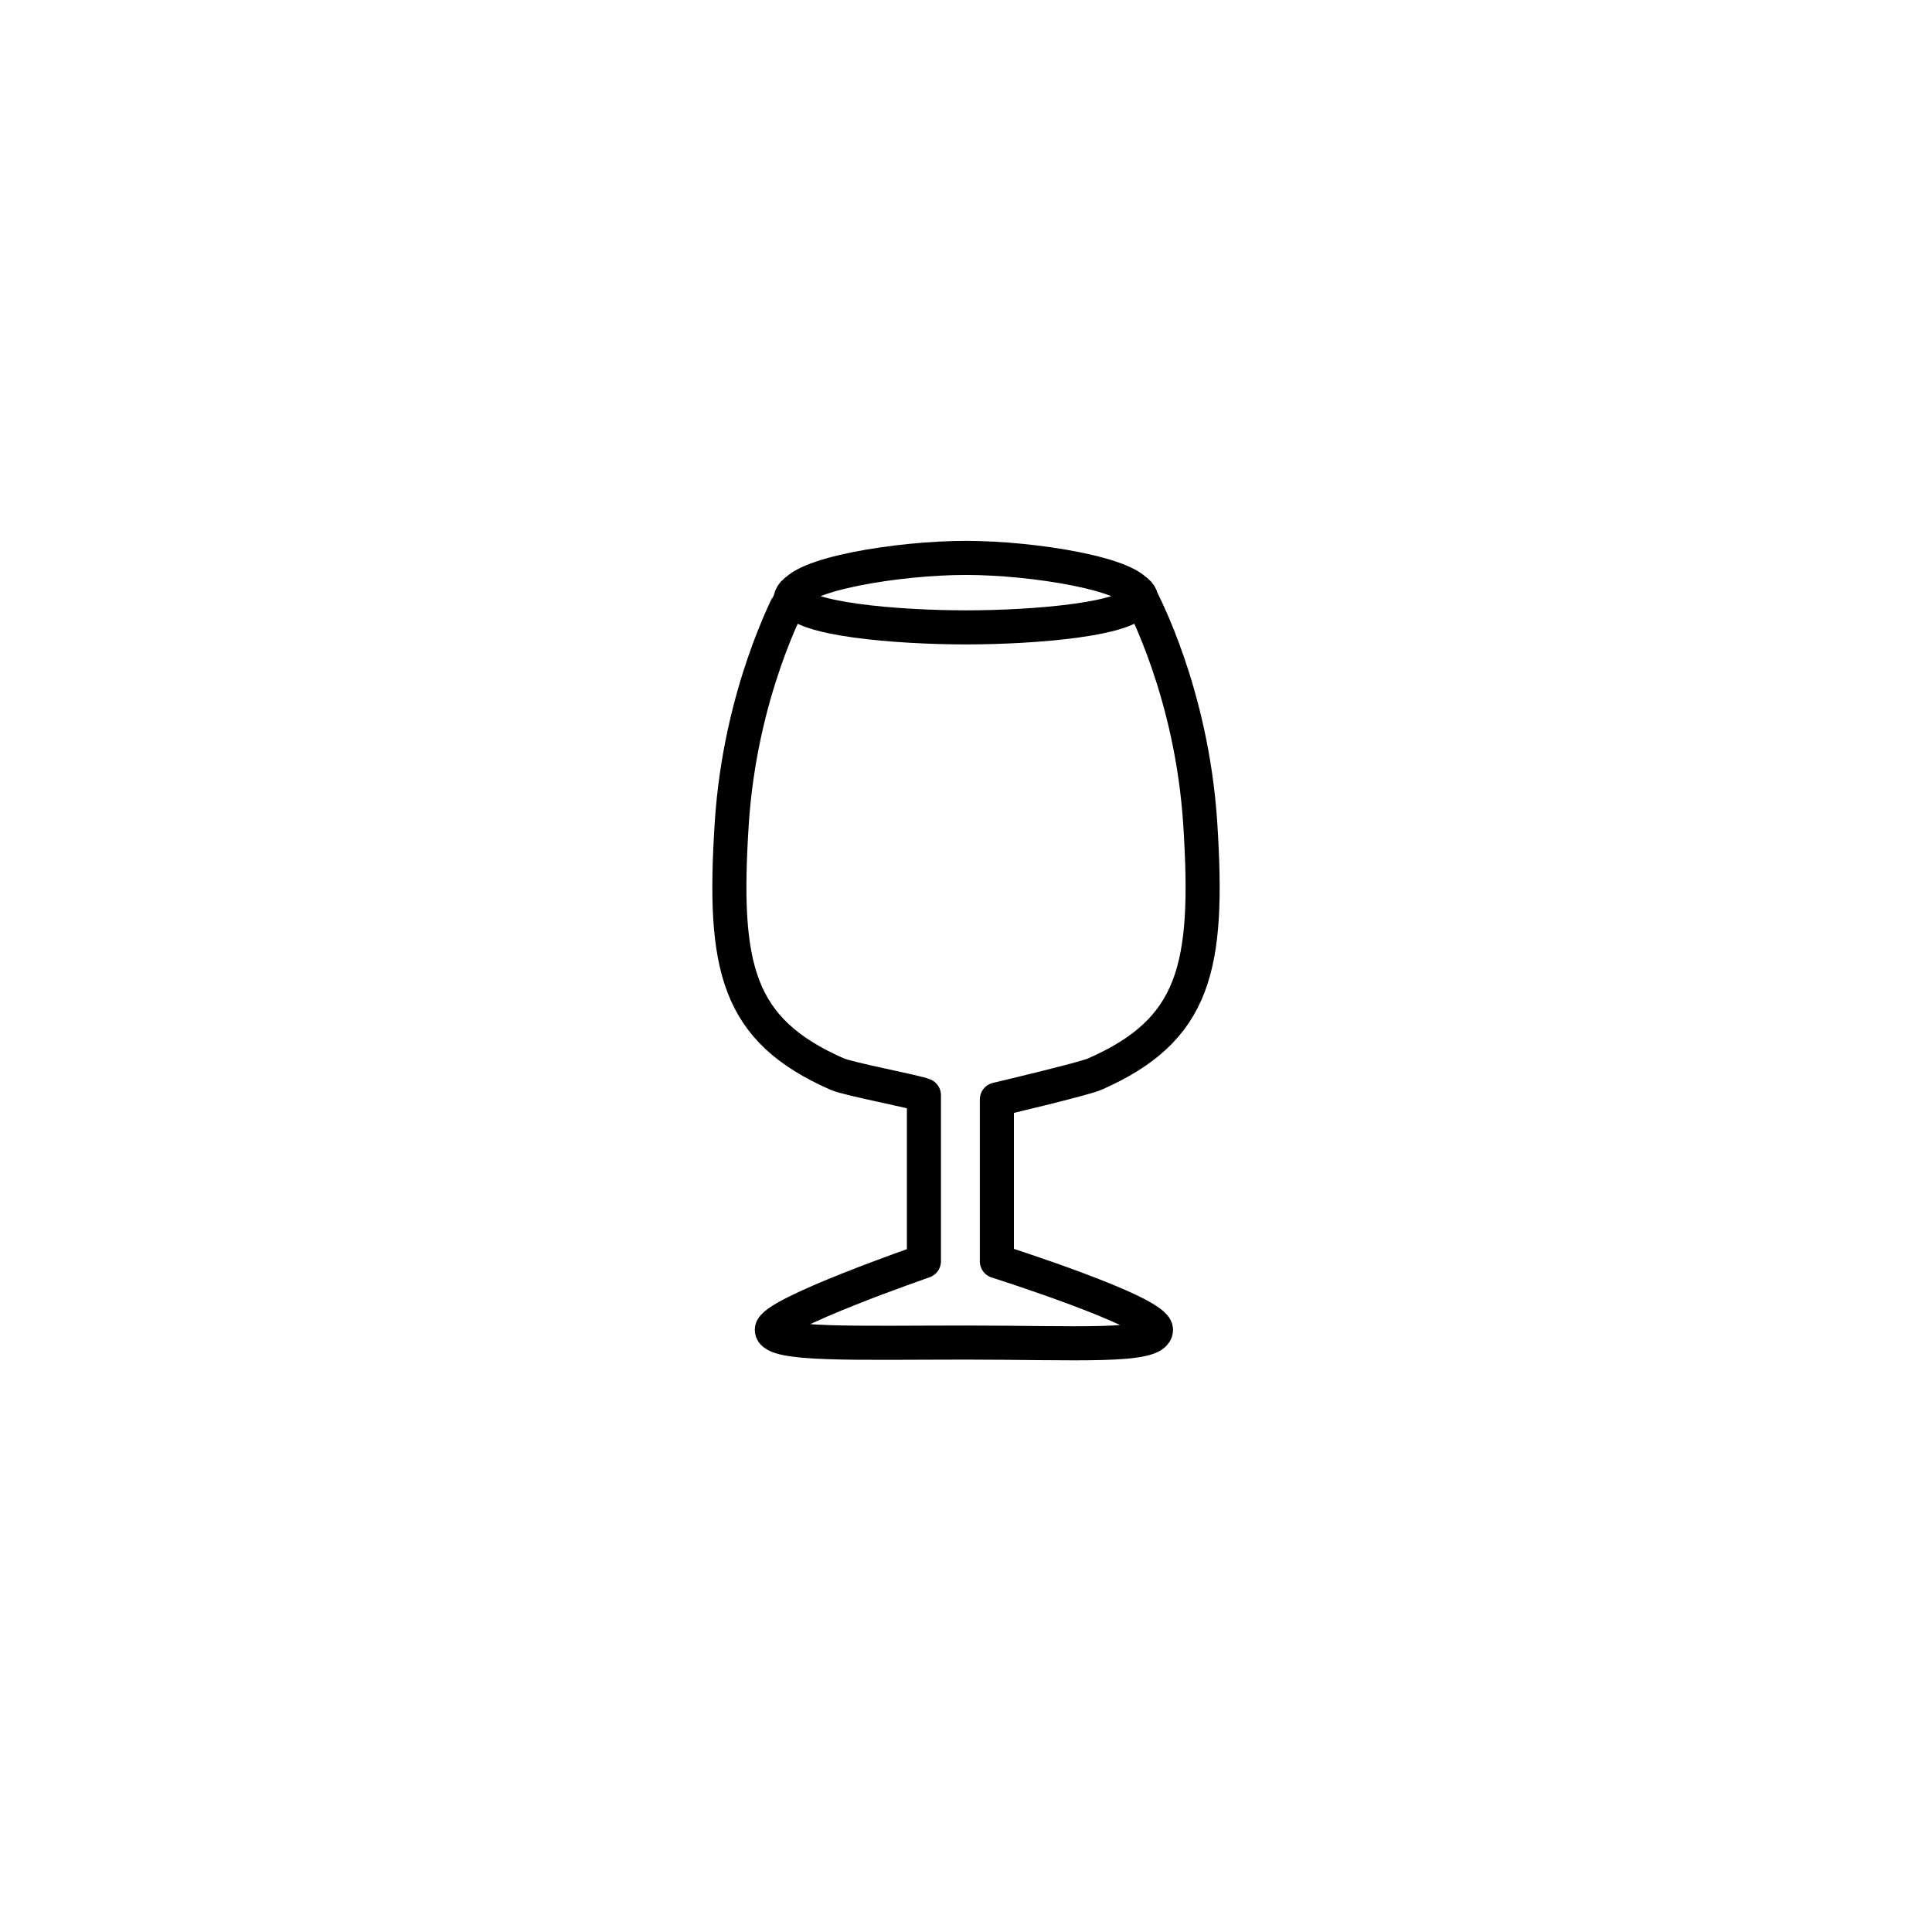 <?xml version="1.0" encoding="utf-8"?>
<!-- Generator: Adobe Illustrator 16.0.0, SVG Export Plug-In . SVG Version: 6.00 Build 0)  -->
<!DOCTYPE svg PUBLIC "-//W3C//DTD SVG 1.1//EN" "http://www.w3.org/Graphics/SVG/1.1/DTD/svg11.dtd">
<svg version="1.1" xmlns="http://www.w3.org/2000/svg" xmlns:xlink="http://www.w3.org/1999/xlink" x="0px" y="0px"
	 width="453.543px" height="453.543px" viewBox="0 0 453.543 453.543" enable-background="new 0 0 453.543 453.543"
	 xml:space="preserve">
<g id="kvadrat">
</g>
<g id="color" display="none">
	<g id="rdeča7bela" display="inline">
	</g>
	<g display="inline">
		<path opacity="0.5" fill="#FFFFFF" d="M256.99,256.804c23.56-10.365,26.943-24.979,24.777-58.744
			c-1.98-30.934-13.656-52.278-13.779-52.8c-0.15-0.654-0.507-1.212-0.982-1.631c0.177-0.252,0.312-0.511,0.37-0.781h0.042
			c-0.003-0.049-0.013-0.097-0.018-0.145c0.005-0.05,0.015-0.099,0.018-0.149h-0.043c-1.129-5.13-24.658-9.005-40.603-9.005
			c-15.952,0-39.494,3.877-40.604,9.013h-0.041c0.003,0.048,0.011,0.097,0.018,0.144c-0.007,0.05-0.015,0.1-0.018,0.149h0.042
			c0.059,0.268,0.192,0.524,0.368,0.774c-0.478,0.418-0.833,0.977-0.98,1.631c-0.109,0.513-11.802,21.866-13.785,52.8
			c-2.154,33.766,1.223,48.383,24.779,58.744c2.614,1.15,18.301,4.11,20.342,4.947v38.972c0,0-35.707,12.368-35.707,16.099
			c0,3.729,19.996,3,45.586,3c25.589,0,44.6,1.257,44.6-3c0-4.258-37.354-16.084-37.354-16.084v-37.986
			C234.019,262.751,254.376,257.954,256.99,256.804z"/>
		<g id="Livello_2_2_">
			<path fill="none" stroke="#000000" stroke-width="8" stroke-linecap="round" stroke-linejoin="round" stroke-miterlimit="10" d="
				M188.593,138.198c-1.451,0-2.719,0.998-3.035,2.412c-0.109,0.513-11.802,21.866-13.785,52.8
				c-2.154,33.766,1.223,48.383,24.779,58.744c2.614,1.15,18.301,4.11,20.342,4.947v38.972c0,0-35.707,12.368-35.707,16.099
				c0,3.729,19.996,3,45.586,3c25.589,0,44.6,1.257,44.6-3c0-4.258-37.354-16.084-37.354-16.084v-37.986
				c0,0,20.357-4.797,22.971-5.947c23.56-10.365,26.943-24.979,24.777-58.744c-1.98-30.934-13.656-52.278-13.779-52.8
				c-0.326-1.414-1.584-2.412-3.029-2.412"/>
		</g>
		<path fill="none" stroke="#000000" stroke-width="8" stroke-linecap="round" stroke-linejoin="round" stroke-miterlimit="10" d="
			M267.399,140.123c0.005-0.049,0.015-0.098,0.018-0.149h-0.043c-1.129-5.13-24.658-9.005-40.603-9.005
			c-15.952,0-39.494,3.877-40.604,9.013h-0.041c0.003,0.048,0.011,0.097,0.018,0.144c-0.007,0.05-0.015,0.099-0.018,0.149h0.042
			c1.131,5.129,24.659,7.005,40.603,7.005c15.952,0,39.495-1.877,40.604-7.013h0.042
			C267.414,140.218,267.404,140.171,267.399,140.123z"/>
	</g>
</g>
<g id="cb">
	<g id="rdeča7bela_copy">
	</g>
	<g>
		<path opacity="0.5" fill="none" d="M256.99,256.804c23.56-10.365,26.943-24.979,24.777-58.744
			c-1.98-30.934-13.656-52.278-13.779-52.8c-0.15-0.654-0.507-1.212-0.982-1.631c0.177-0.252,0.312-0.511,0.37-0.781h0.042
			c-0.003-0.049-0.013-0.097-0.018-0.145c0.005-0.05,0.015-0.099,0.018-0.149h-0.043c-1.129-5.13-24.658-9.005-40.603-9.005
			c-15.952,0-39.494,3.877-40.604,9.013h-0.041c0.003,0.048,0.011,0.097,0.018,0.144c-0.007,0.05-0.015,0.1-0.018,0.149h0.042
			c0.059,0.268,0.192,0.524,0.368,0.774c-0.478,0.418-0.833,0.977-0.98,1.631c-0.109,0.513-11.802,21.866-13.785,52.8
			c-2.154,33.766,1.223,48.383,24.779,58.744c2.614,1.15,18.301,4.11,20.342,4.947v38.972c0,0-35.707,12.368-35.707,16.099
			c0,3.729,19.996,3,45.586,3c25.589,0,44.6,1.257,44.6-3c0-4.258-37.354-16.084-37.354-16.084v-37.986
			C234.019,262.751,254.376,257.954,256.99,256.804z"/>
		<g id="Livello_2_3_">
			<path fill="none" stroke="#000000" stroke-width="8" stroke-linecap="round" stroke-linejoin="round" stroke-miterlimit="10" d="
				M188.593,138.198c-1.451,0-2.719,0.998-3.035,2.412c-0.109,0.513-11.802,21.866-13.785,52.8
				c-2.154,33.766,1.223,48.383,24.779,58.744c2.614,1.15,18.301,4.11,20.342,4.947v38.972c0,0-35.707,12.368-35.707,16.099
				c0,3.729,19.996,3,45.586,3c25.589,0,44.6,1.257,44.6-3c0-4.258-37.354-16.084-37.354-16.084v-37.986
				c0,0,20.357-4.797,22.971-5.947c23.56-10.365,26.943-24.979,24.777-58.744c-1.98-30.934-13.656-52.278-13.779-52.8
				c-0.326-1.414-1.584-2.412-3.029-2.412"/>
		</g>
		<path fill="none" stroke="#000000" stroke-width="8" stroke-linecap="round" stroke-linejoin="round" stroke-miterlimit="10" d="
			M267.399,140.123c0.005-0.049,0.015-0.098,0.018-0.149h-0.043c-1.129-5.13-24.658-9.005-40.603-9.005
			c-15.952,0-39.494,3.877-40.604,9.013h-0.041c0.003,0.048,0.011,0.097,0.018,0.144c-0.007,0.05-0.015,0.099-0.018,0.149h0.042
			c1.131,5.129,24.659,7.005,40.603,7.005c15.952,0,39.495-1.877,40.604-7.013h0.042
			C267.414,140.218,267.404,140.171,267.399,140.123z"/>
	</g>
</g>
<g id="pivot">
	<circle fill="none" cx="225.123" cy="311.101" r="14.133"/>
</g>
</svg>
